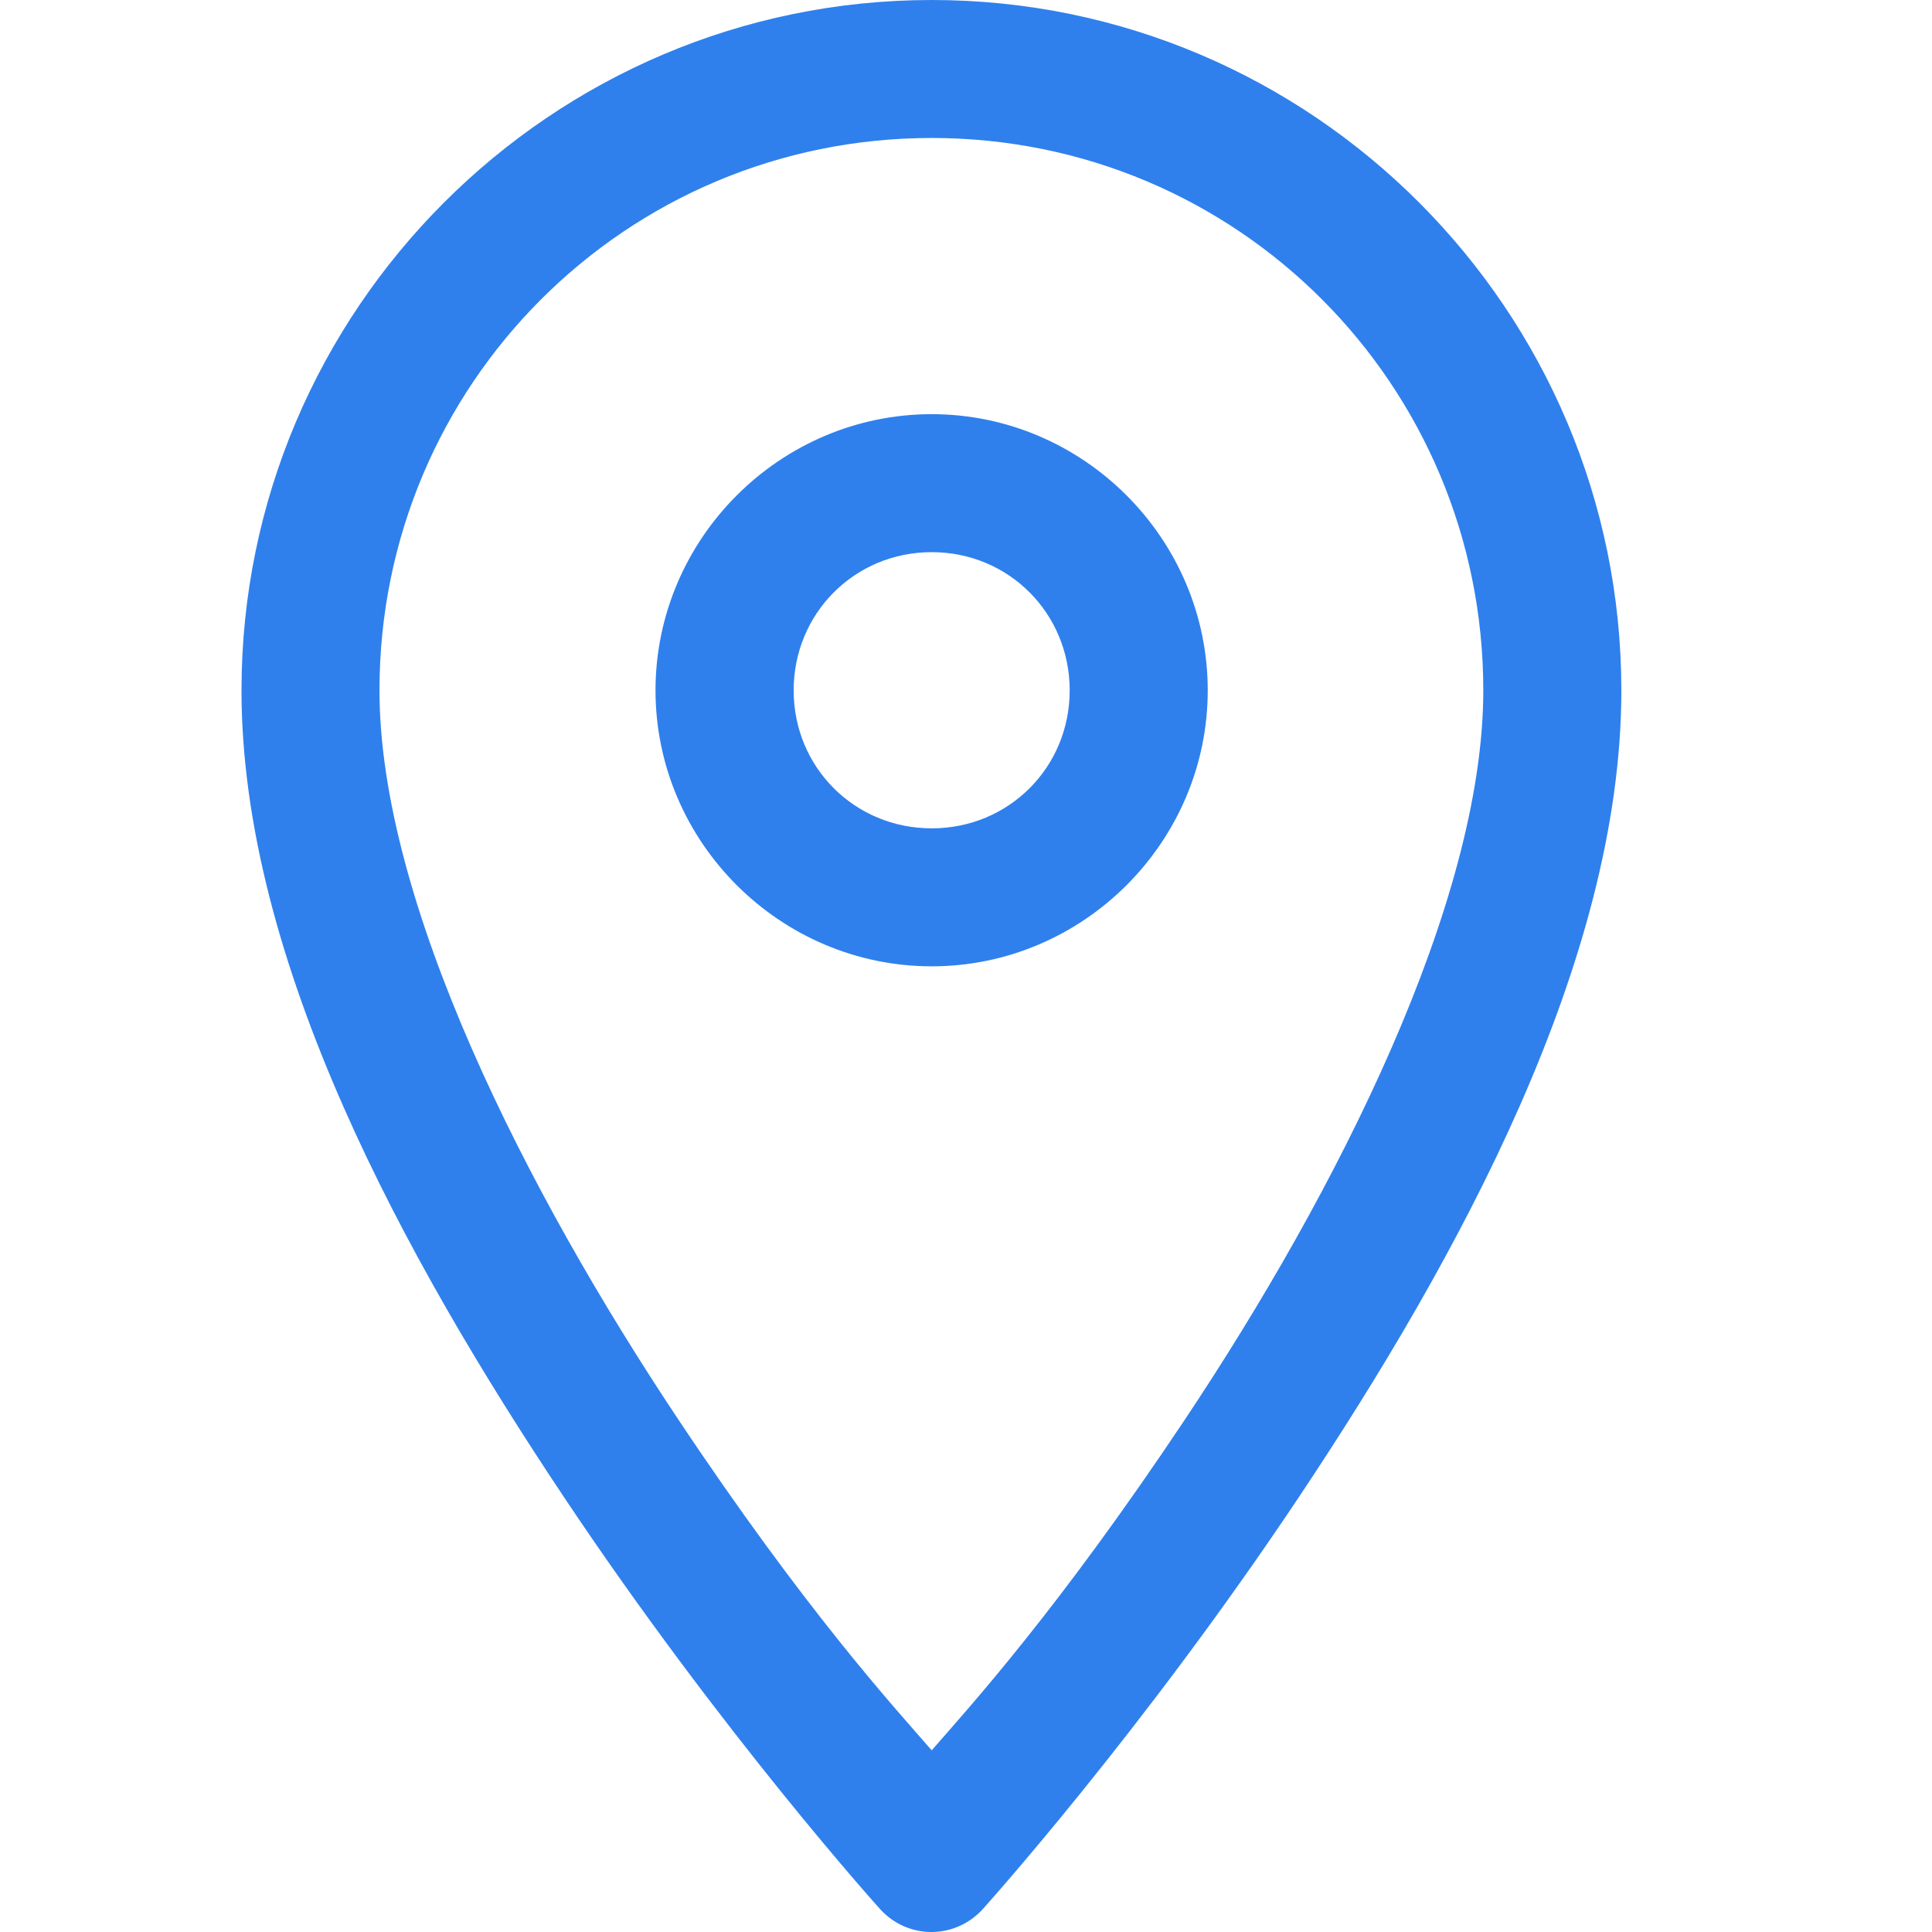 <svg width="24" height="24" viewBox="0 0 24 24" fill="none" xmlns="http://www.w3.org/2000/svg">
<g id="location (2) 1">
<g id="layer1">
<path id="path1943" d="M11.574 0C6.85 0 3 3.851 3 8.576C3 11.943 5.031 15.636 6.998 18.586C8.965 21.536 10.934 23.717 10.934 23.717C11.015 23.806 11.113 23.877 11.222 23.926C11.332 23.975 11.45 24 11.57 24C11.69 24 11.809 23.975 11.918 23.926C12.028 23.877 12.126 23.806 12.207 23.717C12.207 23.717 14.176 21.536 16.143 18.586C18.109 15.636 20.141 11.943 20.141 8.576C20.141 3.851 16.298 0 11.574 0ZM11.574 1.714C15.371 1.714 18.426 4.778 18.426 8.576C18.426 11.208 16.609 14.8 14.718 17.636C13.145 19.995 12.059 21.187 11.574 21.743C11.09 21.188 10.001 19.997 8.428 17.636C6.537 14.8 4.714 11.208 4.714 8.576C4.714 4.778 7.776 1.714 11.574 1.714ZM11.574 5.145C9.69 5.145 8.143 6.692 8.143 8.576C8.143 10.459 9.69 12.004 11.574 12.004C13.457 12.004 15.003 10.459 15.003 8.576C15.003 6.692 13.457 5.145 11.574 5.145ZM11.574 6.859C12.531 6.859 13.288 7.619 13.288 8.576C13.288 9.533 12.531 10.29 11.574 10.29C10.617 10.29 9.859 9.533 9.859 8.576C9.859 7.619 10.617 6.859 11.574 6.859Z" fill="#2F80ED"/>
</g>
</g>
</svg>
